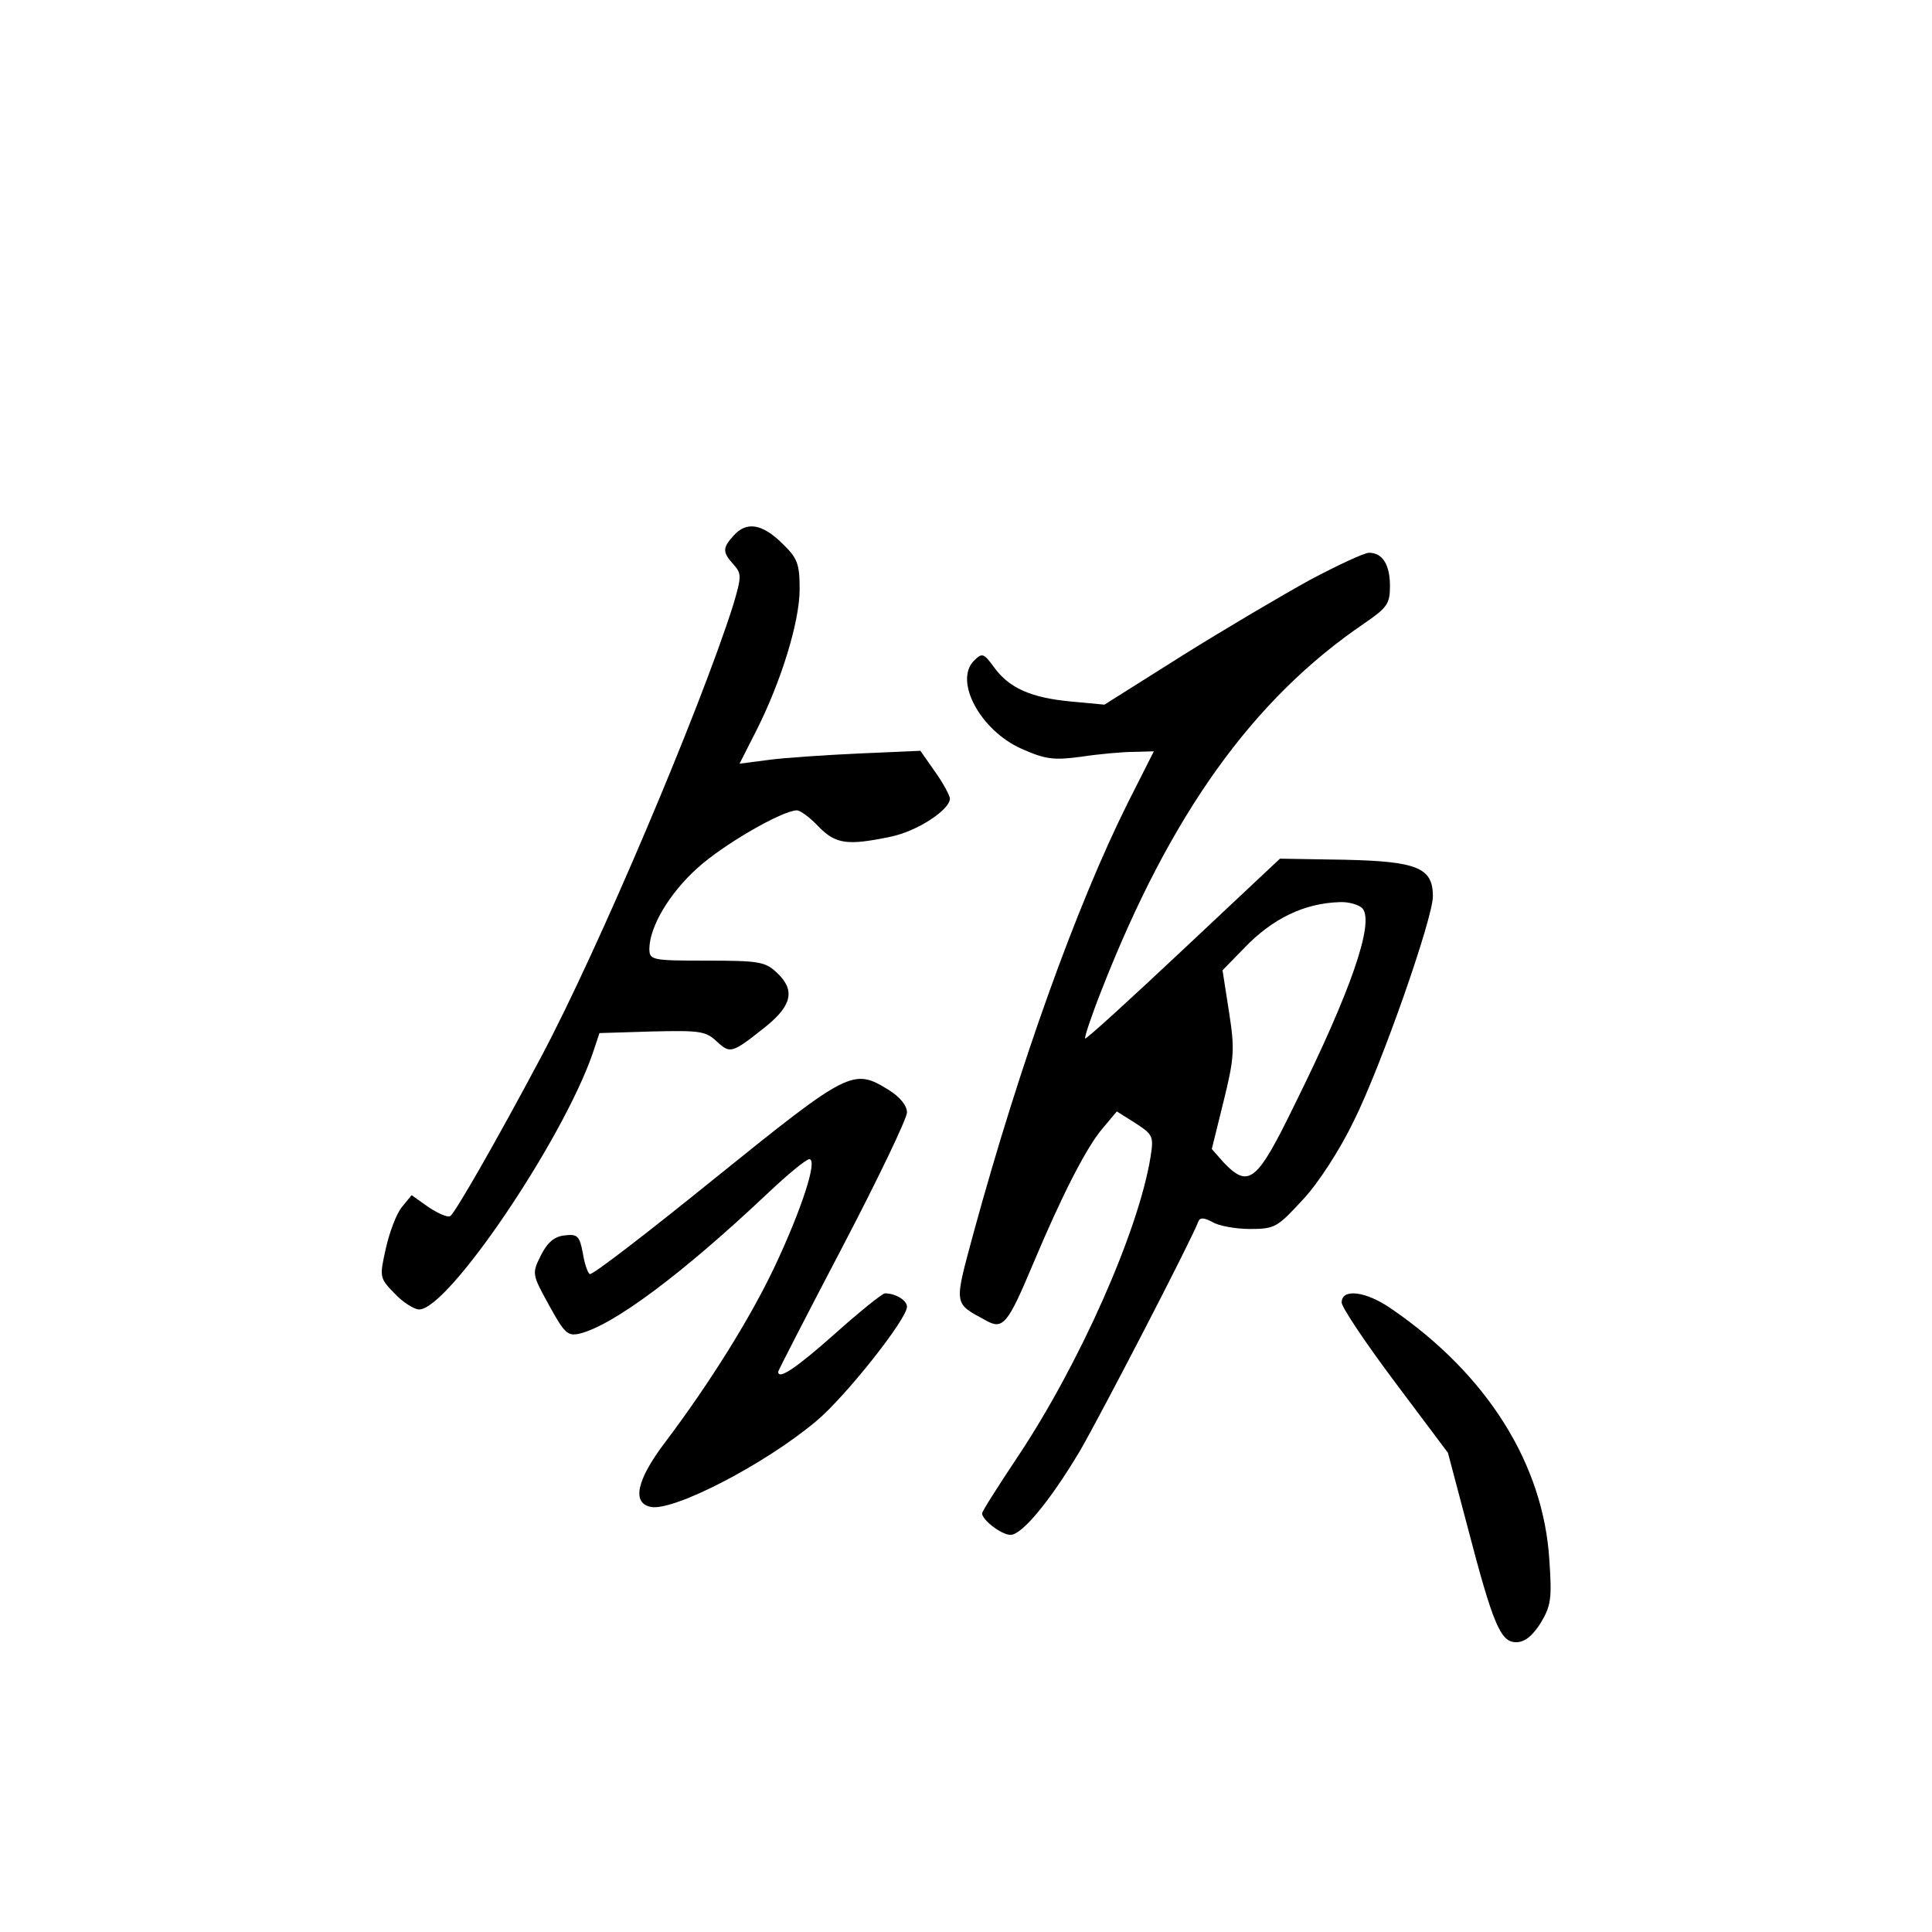 <?xml version="1.0" standalone="no"?>
<!DOCTYPE svg PUBLIC "-//W3C//DTD SVG 20010904//EN"
 "http://www.w3.org/TR/2001/REC-SVG-20010904/DTD/svg10.dtd">
<svg version="1.0" xmlns="http://www.w3.org/2000/svg"
 width="360pt" height="360pt" viewBox="0 0 360 360"
 preserveAspectRatio="xMidYMid meet">
<g transform="translate(0,360) scale(0.1,-0.1)"
fill="#000000" stroke="none">
<path d="M1367 2602 c-21 -23 -21 -31 0 -54 15 -17 15 -22 -1 -76 -62 -195
-252 -643 -358 -842 -84 -158 -160 -290 -169 -296 -5 -3 -23 5 -41 17 l-31 22
-18 -22 c-10 -12 -23 -46 -30 -77 -12 -54 -12 -55 16 -84 16 -17 37 -30 46
-30 54 0 266 313 323 476 l13 39 98 3 c89 2 100 1 121 -19 25 -23 28 -22 92
29 48 39 54 68 19 100 -21 20 -34 22 -130 22 -104 0 -107 1 -107 23 1 41 37
102 89 149 48 44 159 108 186 108 6 0 24 -13 40 -30 32 -33 54 -36 135 -19 49
10 110 50 110 71 0 5 -12 28 -27 49 l-28 40 -115 -5 c-63 -3 -139 -8 -168 -12
l-54 -7 31 61 c47 93 81 204 81 264 0 48 -4 58 -33 86 -37 36 -66 41 -90 14z"/>
<path d="M2442 2520 c-51 -28 -158 -91 -238 -141 l-146 -92 -64 6 c-73 7 -114
25 -142 64 -19 26 -22 27 -37 12 -38 -38 12 -130 88 -164 45 -20 60 -22 112
-15 33 5 77 9 98 9 l37 1 -49 -97 c-95 -191 -200 -483 -286 -797 -38 -141 -39
-133 23 -167 31 -17 40 -6 87 106 53 126 99 217 130 253 l26 31 35 -22 c32
-21 34 -24 28 -62 -22 -138 -132 -386 -248 -560 -36 -54 -66 -101 -66 -105 0
-12 36 -40 53 -40 21 0 73 62 129 156 39 67 209 395 221 428 3 8 11 7 26 -1
11 -7 43 -13 70 -13 47 0 51 3 99 55 29 31 69 93 95 147 52 105 147 377 147
418 0 53 -29 65 -164 68 l-121 2 -180 -169 c-99 -93 -181 -168 -183 -166 -2 1
12 43 31 91 128 327 282 542 490 683 42 29 47 36 47 69 0 40 -14 62 -39 62 -9
0 -58 -23 -109 -50z m97 -613 c22 -27 -22 -154 -126 -364 -71 -146 -86 -158
-133 -109 l-22 25 22 89 c20 81 21 97 10 167 l-12 77 39 40 c54 57 114 85 179
87 17 1 37 -5 43 -12z"/>
<path d="M1334 1406 c-126 -102 -231 -183 -235 -180 -4 2 -10 20 -13 39 -6 32
-10 36 -34 33 -19 -2 -32 -13 -44 -37 -17 -34 -17 -35 15 -93 29 -53 35 -58
57 -53 62 15 190 110 350 261 37 35 72 64 78 64 16 0 -13 -90 -63 -197 -46
-98 -123 -221 -206 -331 -53 -70 -62 -113 -26 -120 43 -8 213 80 308 160 54
45 169 190 169 213 0 12 -21 25 -41 25 -5 0 -47 -34 -93 -75 -72 -64 -106 -87
-106 -71 0 2 54 107 120 233 66 126 120 239 120 250 0 13 -13 29 -34 42 -66
41 -74 37 -322 -163z"/>
<path d="M2500 1173 c0 -9 45 -76 99 -148 l99 -132 36 -136 c48 -184 62 -217
91 -217 16 0 30 11 46 36 19 32 21 45 16 117 -11 179 -116 346 -294 468 -47
33 -93 39 -93 12z"/>
</g>
</svg>
